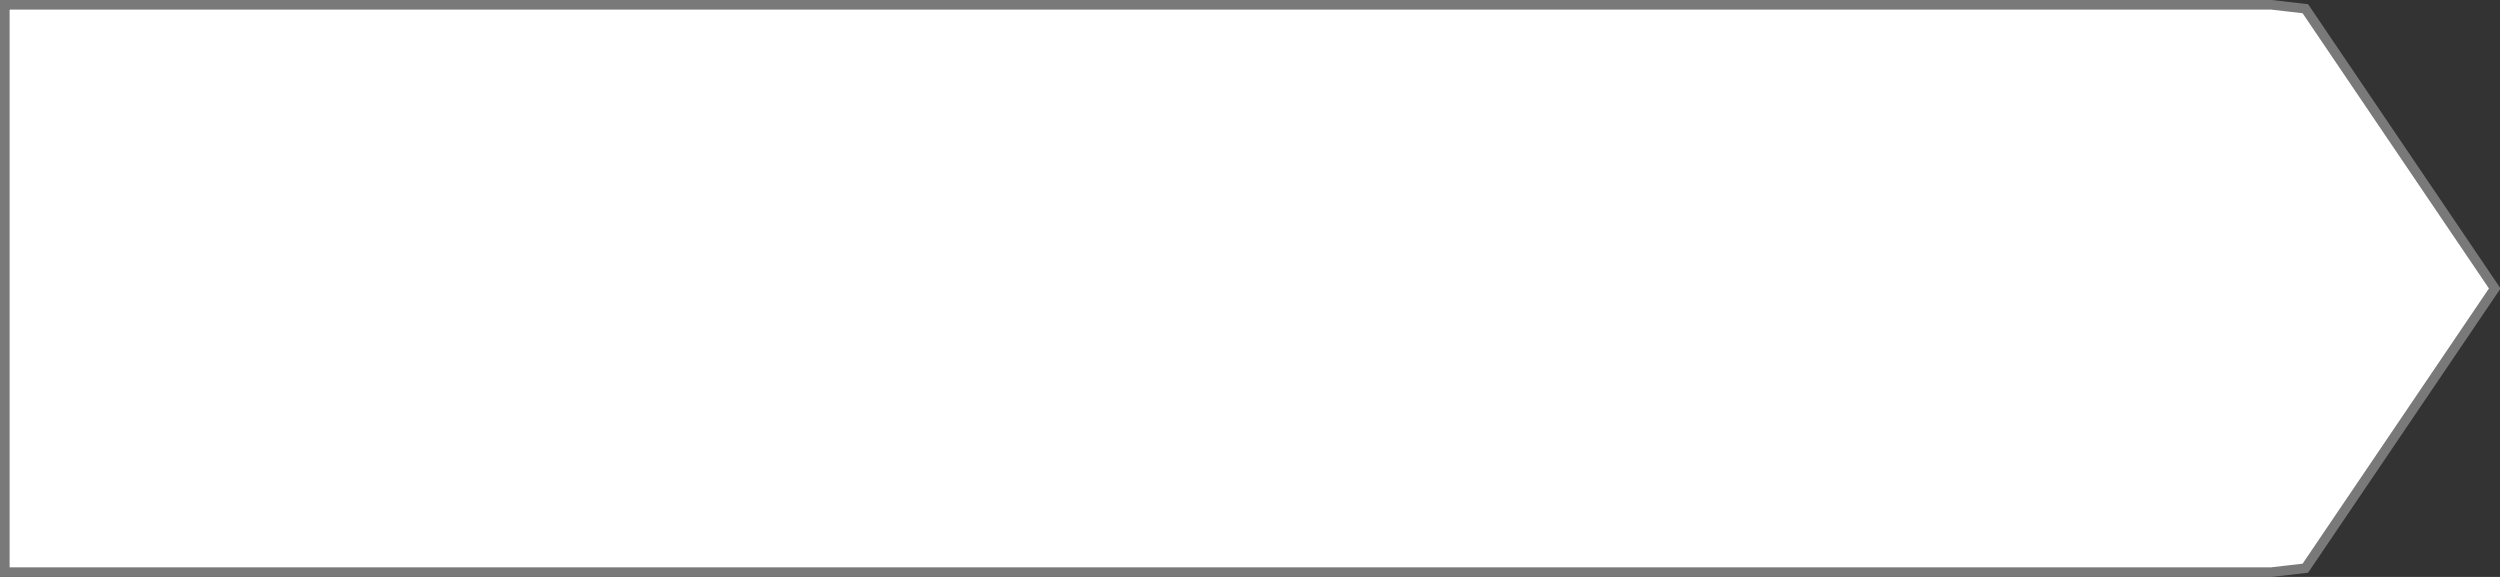﻿<?xml version="1.0" encoding="utf-8"?>
<svg version="1.1" xmlns:xlink="http://www.w3.org/1999/xlink" width="260px" height="60px" xmlns="http://www.w3.org/2000/svg">
  <rect width="100%" height="100%" fill="#333333" stroke="none"/>
  <g transform="matrix(1 0 0 1 0 -439 )">
    <path d="M 236.234 439.5  C 236.234 439.5  239.755 439.906  239.755 439.906  C 239.755 439.906  259.454 469  259.454 469  C 259.454 469  239.755 498.094  239.755 498.094  C 239.755 498.094  236.234 498.5  236.234 498.5  C 236.234 498.5  0.5 498.5  0.5 498.5  C 0.5 498.5  0.5 439.5  0.5 439.5  C 0.5 439.5  236.234 439.5  236.234 439.5  Z " fill-rule="nonzero" fill="#ffffff" stroke="none" />
    <path d="M 236.234 439.5  C 236.234 439.5  239.755 439.906  239.755 439.906  C 239.755 439.906  259.454 469  259.454 469  C 259.454 469  239.755 498.094  239.755 498.094  C 239.755 498.094  236.234 498.5  236.234 498.5  C 236.234 498.5  0.5 498.5  0.5 498.5  C 0.5 498.5  0.5 439.5  0.5 439.5  C 0.5 439.5  236.234 439.5  236.234 439.5  Z " stroke-width="1" stroke="#797979" fill="none" />
  </g>
</svg>